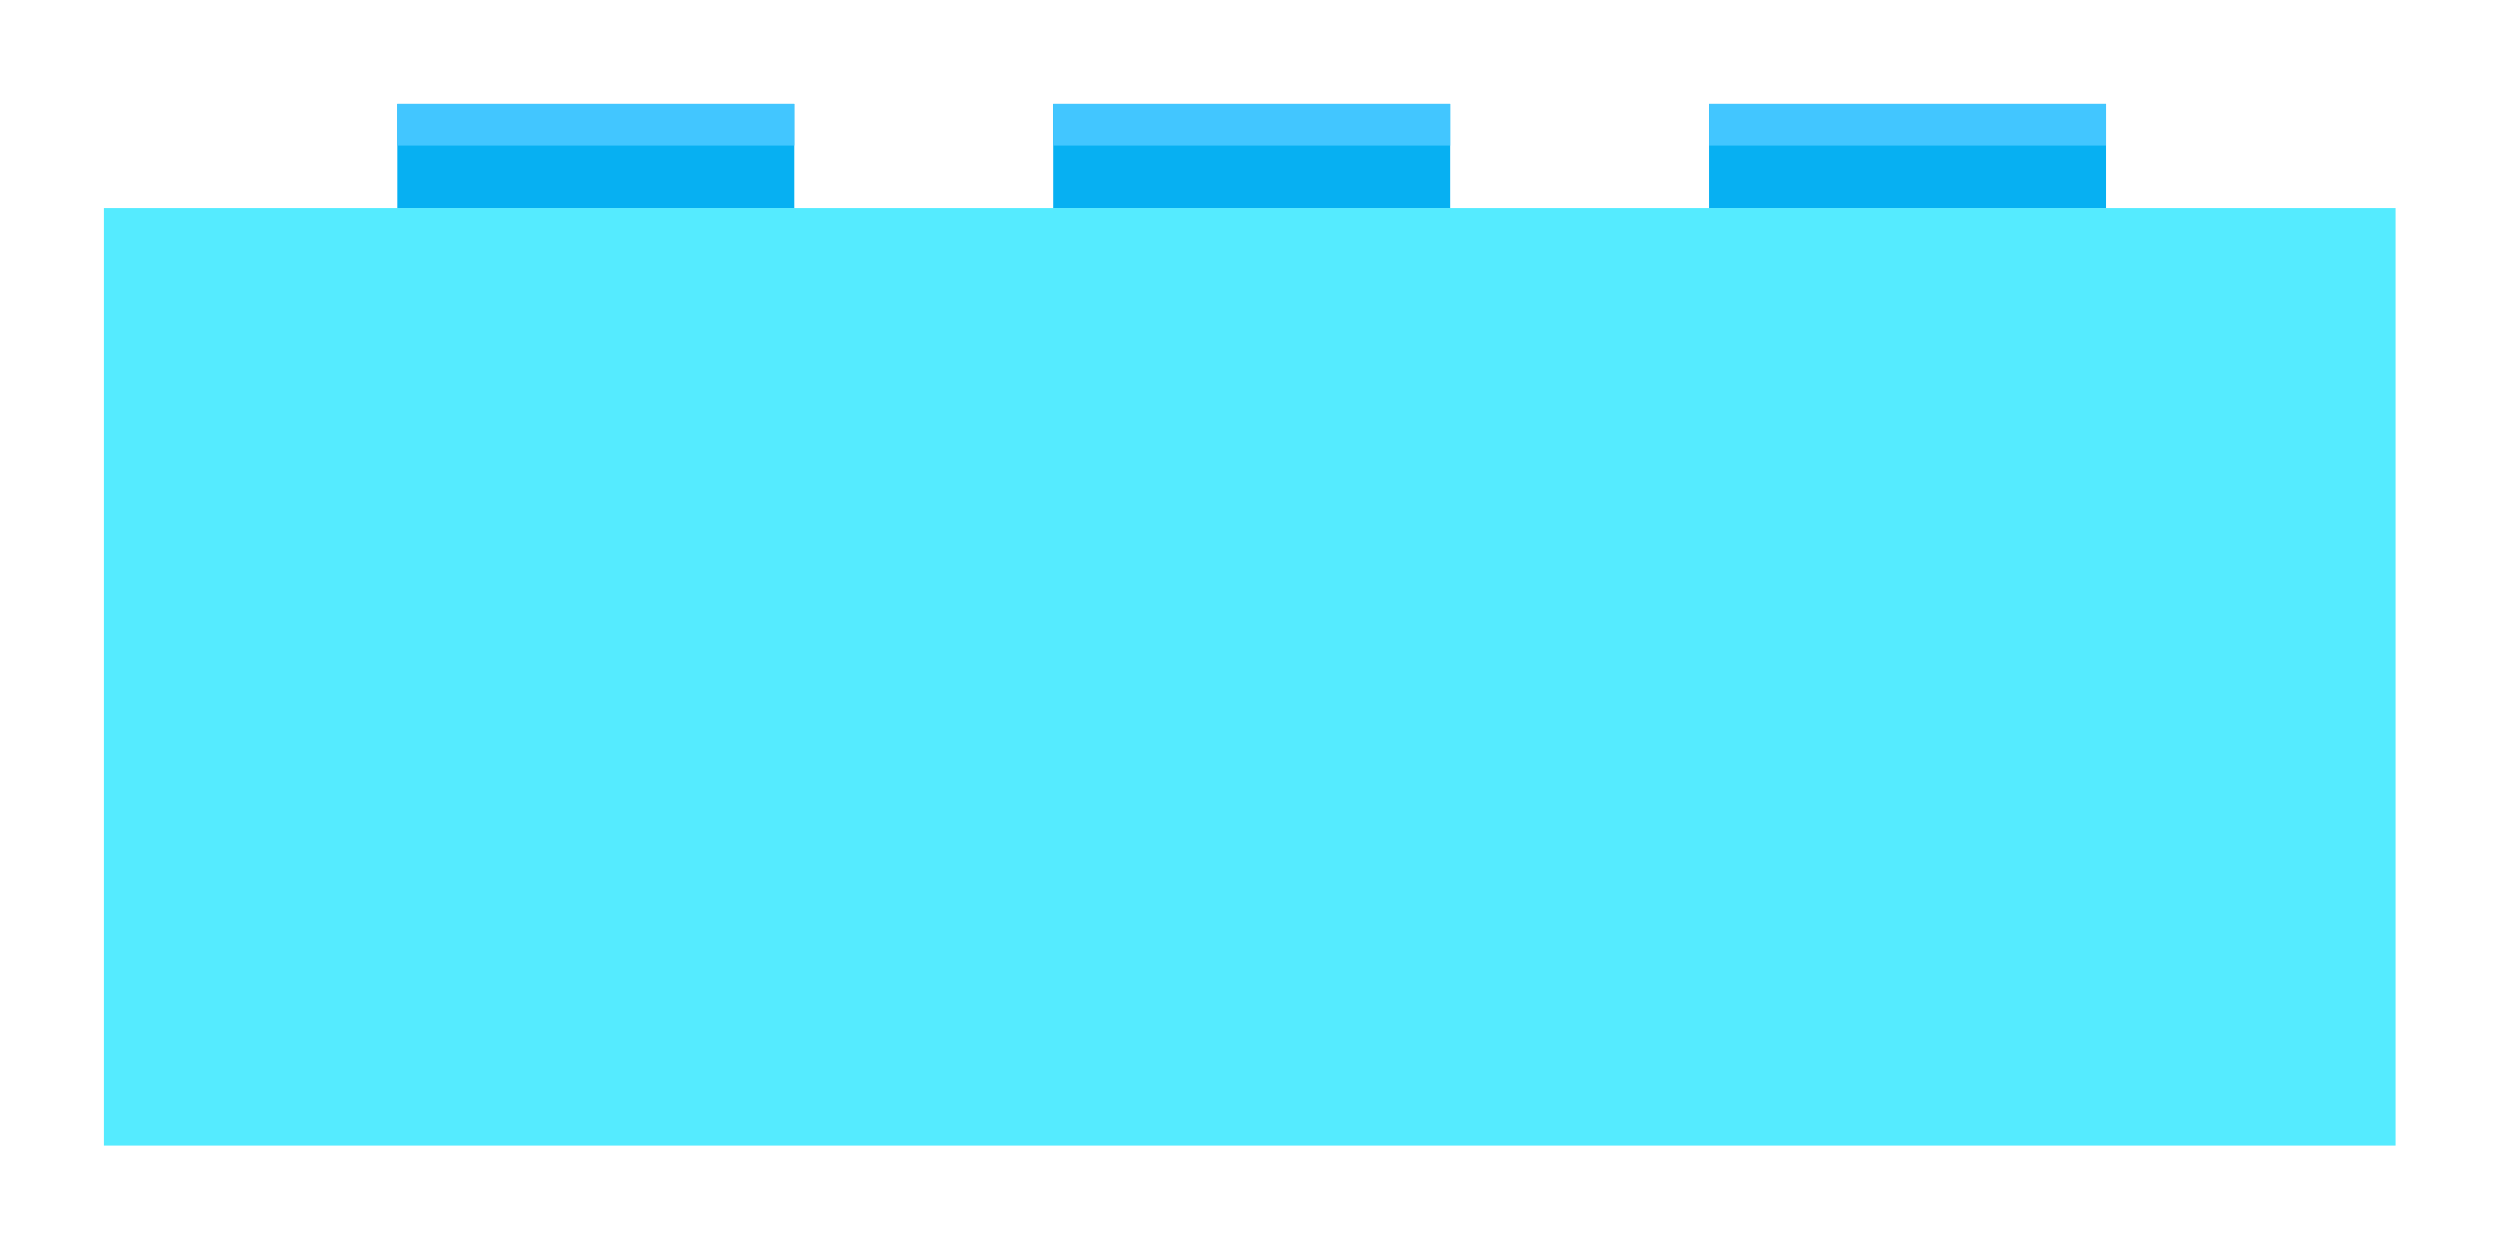<svg width="144" height="72" viewBox="0 0 144 72" fill="none" xmlns="http://www.w3.org/2000/svg">
<g filter="url(#filter0_d)">
<rect x="4" y="10" width="132" height="54" fill="#55EBFF"/>
<rect x="20.9" y="4" width="22.866" height="6" fill="#07B0F2"/>
<rect x="20.9" y="4" width="22.866" height="2.4" fill="#42C6FF"/>
<rect x="58.679" y="4" width="22.866" height="6" fill="#07B0F2"/>
<rect x="58.679" y="4" width="22.866" height="2.4" fill="#42C6FF"/>
<rect x="96.456" y="4" width="22.866" height="6" fill="#07B0F2"/>
<rect x="96.456" y="4" width="22.866" height="2.4" fill="#42C6FF"/>
</g>
<defs>
<filter id="filter0_d" x="0.692" y="0.692" width="142.585" height="70.585" filterUnits="userSpaceOnUse" color-interpolation-filters="sRGB">
<feFlood flood-opacity="0" result="BackgroundImageFix"/>
<feColorMatrix in="SourceAlpha" type="matrix" values="0 0 0 0 0 0 0 0 0 0 0 0 0 0 0 0 0 0 127 0"/>
<feOffset dx="1.985" dy="1.985"/>
<feGaussianBlur stdDeviation="2.646"/>
<feColorMatrix type="matrix" values="0 0 0 0 0 0 0 0 0 0 0 0 0 0 0 0 0 0 0.05 0"/>
<feBlend mode="normal" in2="BackgroundImageFix" result="effect1_dropShadow"/>
<feBlend mode="normal" in="SourceGraphic" in2="effect1_dropShadow" result="shape"/>
</filter>
</defs>
</svg>
